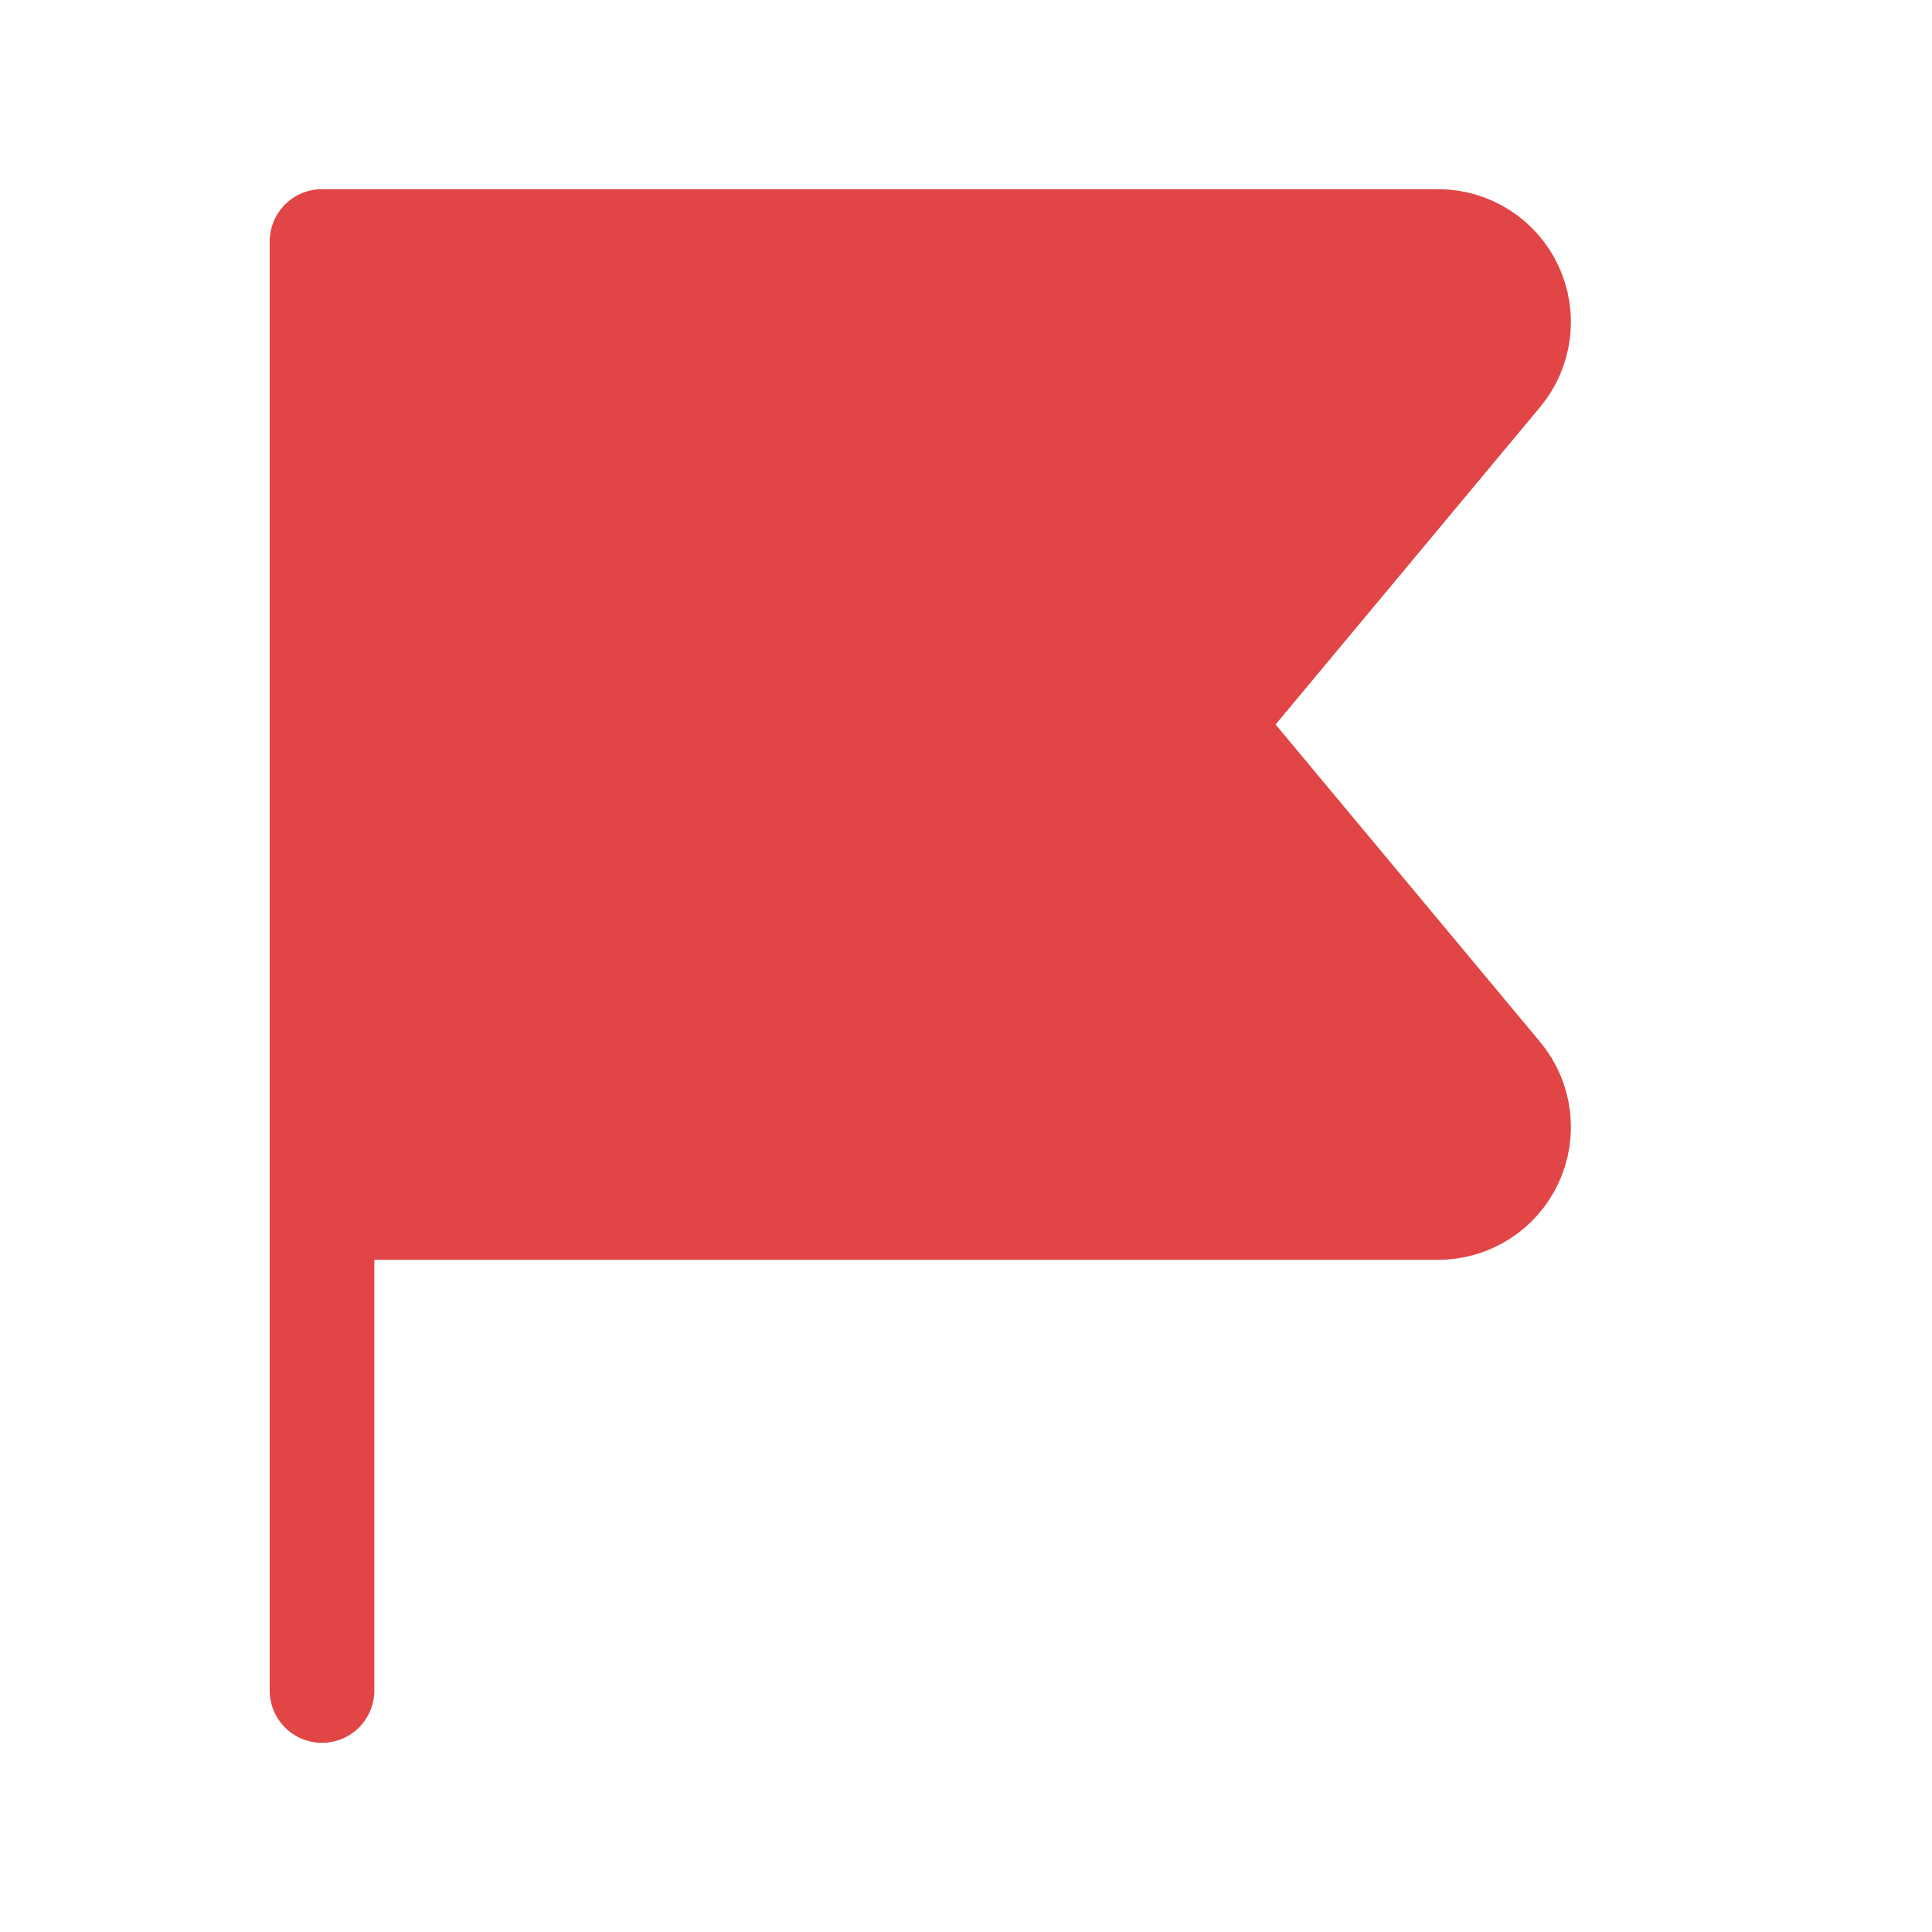<svg width="24" height="24" viewBox="0 0 24 24" fill="none" xmlns="http://www.w3.org/2000/svg">
<path d="M4 15H17.865C18.055 15 18.241 14.946 18.401 14.844C18.562 14.742 18.69 14.596 18.77 14.424C18.851 14.252 18.881 14.06 18.856 13.872C18.832 13.684 18.755 13.506 18.633 13.36L15 9L18.633 4.64C18.755 4.494 18.832 4.316 18.856 4.128C18.881 3.939 18.851 3.748 18.77 3.576C18.69 3.404 18.562 3.258 18.401 3.156C18.241 3.054 18.055 3 17.865 3H4V21" fill="#E24545"/>
<path d="M4 15H17.865C18.055 15 18.241 14.946 18.401 14.844C18.562 14.742 18.69 14.596 18.77 14.424C18.851 14.252 18.881 14.06 18.856 13.872C18.832 13.684 18.755 13.506 18.633 13.36L15 9L18.633 4.64C18.755 4.494 18.832 4.316 18.856 4.128C18.881 3.939 18.851 3.748 18.77 3.576C18.69 3.404 18.562 3.258 18.401 3.156C18.241 3.054 18.055 3 17.865 3H4V21" stroke="#E24545" stroke-width="1.3" stroke-linecap="round" stroke-linejoin="round"/>
</svg>

